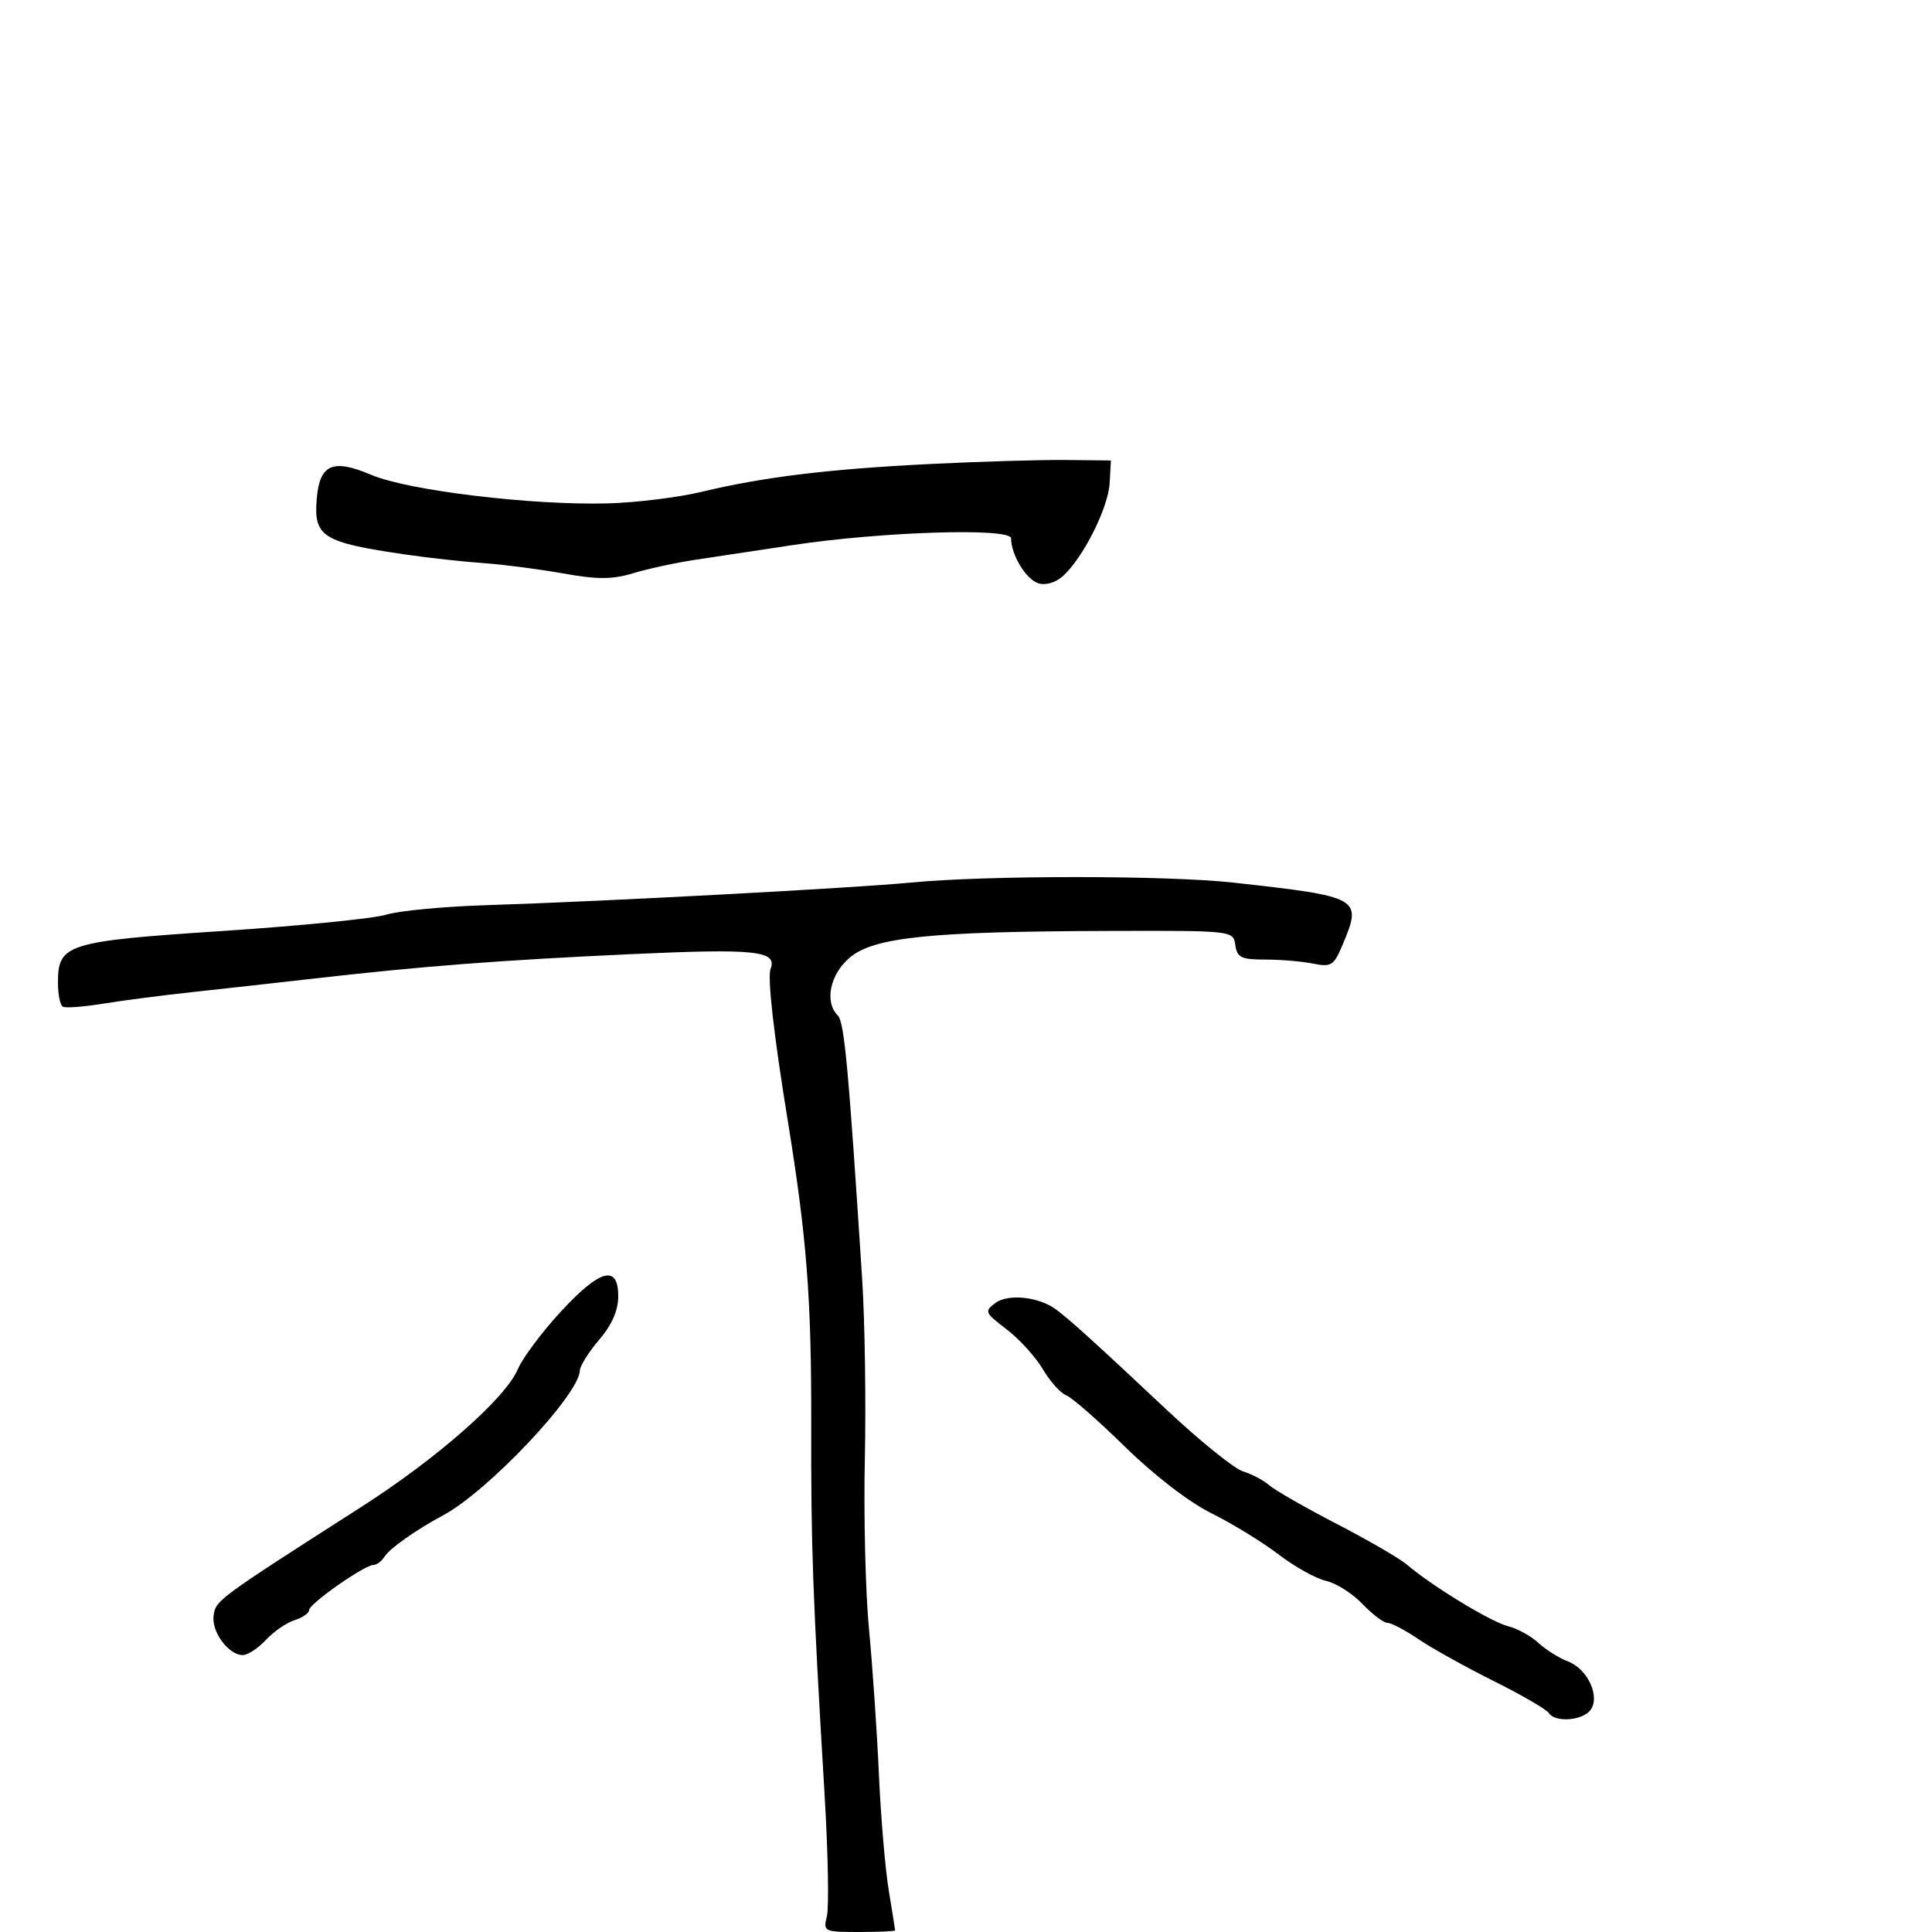 <svg xmlns="http://www.w3.org/2000/svg" width="300" height="300" viewBox="0 0 300 300" version="1.1">
	<path d="M 144.500 72.046 C 128.736 72.826, 118.533 74.066, 108.997 76.363 C 105.421 77.224, 98.896 78.034, 94.497 78.162 C 82.733 78.505, 63.369 76.177, 57.635 73.731 C 51.689 71.193, 49.636 72.090, 49.185 77.421 C 48.683 83.363, 50.051 84.223, 63 86.109 C 66.575 86.630, 71.975 87.226, 75 87.433 C 78.025 87.641, 83.586 88.360, 87.358 89.031 C 92.807 90.001, 95.068 89.994, 98.358 88.999 C 100.636 88.309, 104.975 87.374, 108 86.920 C 111.025 86.466, 117.775 85.446, 123 84.654 C 136.929 82.542, 157 81.918, 157 83.596 C 157 86.130, 159.324 89.968, 161.223 90.571 C 162.374 90.936, 163.917 90.480, 165.074 89.433 C 168.191 86.612, 172.097 78.831, 172.306 75.024 L 172.500 71.500 165.500 71.427 C 161.650 71.386, 152.200 71.665, 144.500 72.046 M 141.500 137.040 C 132.359 137.917, 93.344 139.995, 75.500 140.556 C 68.900 140.764, 61.925 141.425, 60 142.025 C 58.075 142.625, 46.633 143.768, 34.573 144.563 C 10.315 146.164, 9 146.577, 9 152.596 C 9 154.403, 9.337 156.077, 9.750 156.316 C 10.162 156.554, 12.975 156.345, 16 155.851 C 19.025 155.356, 25.325 154.540, 30 154.037 C 34.675 153.534, 43 152.607, 48.500 151.978 C 65.434 150.040, 77.707 149.093, 98 148.160 C 117.341 147.271, 120.739 147.632, 119.654 150.460 C 119.144 151.790, 120.142 160.609, 122.320 174 C 125.272 192.152, 126.006 201.609, 125.966 221 C 125.927 240.348, 126.181 247.404, 128.048 278.792 C 128.581 287.753, 128.739 296.190, 128.400 297.542 C 127.800 299.934, 127.934 300, 133.392 300 C 136.476 300, 138.997 299.887, 138.994 299.750 C 138.991 299.613, 138.543 296.800, 137.999 293.500 C 137.456 290.200, 136.770 282.100, 136.475 275.500 C 136.181 268.900, 135.490 258.775, 134.939 253 C 134.389 247.225, 134.097 235.300, 134.292 226.500 C 134.486 217.700, 134.296 205.100, 133.870 198.500 C 131.745 165.614, 131.107 158.707, 130.097 157.697 C 127.984 155.584, 128.876 151.282, 131.967 148.681 C 135.707 145.534, 144.414 144.637, 172 144.557 C 191.480 144.500, 191.500 144.502, 191.820 146.750 C 192.094 148.685, 192.741 149, 196.445 149 C 198.813 149, 202.156 149.281, 203.874 149.625 C 206.754 150.201, 207.119 149.959, 208.553 146.527 C 211.522 139.421, 211.178 139.229, 191.500 137.051 C 181.202 135.911, 153.337 135.905, 141.500 137.040 M 87.009 203.750 C 84.099 206.912, 81.124 210.907, 80.398 212.626 C 78.501 217.114, 67.867 226.468, 56.098 234 C 33.766 248.293, 33.507 248.483, 33.170 250.848 C 32.809 253.375, 35.480 257, 37.703 257 C 38.469 257, 40.087 255.938, 41.298 254.639 C 42.509 253.340, 44.513 251.960, 45.750 251.572 C 46.988 251.183, 48 250.477, 48 250.003 C 48 249.031, 56.612 243, 58 243 C 58.496 243, 59.260 242.427, 59.700 241.726 C 60.510 240.436, 64.578 237.566, 68.820 235.290 C 75.787 231.553, 89.925 216.583, 90.041 212.820 C 90.063 212.094, 91.413 209.942, 93.041 208.038 C 95.018 205.725, 96 203.484, 96 201.288 C 96 196.289, 93.157 197.067, 87.009 203.750 M 154.588 202.312 C 152.815 203.608, 152.907 203.827, 156.305 206.419 C 158.280 207.925, 160.810 210.708, 161.928 212.603 C 163.046 214.497, 164.683 216.325, 165.565 216.663 C 166.448 217.002, 170.563 220.607, 174.710 224.674 C 179.196 229.073, 184.621 233.245, 188.106 234.974 C 191.327 236.572, 196.020 239.451, 198.537 241.372 C 201.053 243.294, 204.373 245.143, 205.915 245.481 C 207.457 245.820, 209.991 247.425, 211.547 249.049 C 213.102 250.672, 214.861 252, 215.455 252 C 216.049 252, 218.210 253.138, 220.256 254.528 C 222.303 255.919, 227.554 258.842, 231.926 261.023 C 236.299 263.205, 240.155 265.442, 240.497 265.995 C 241.405 267.465, 245.571 267.222, 246.899 265.622 C 248.573 263.605, 246.594 259.176, 243.492 257.997 C 242.093 257.465, 240.016 256.161, 238.875 255.099 C 237.735 254.036, 235.609 252.870, 234.151 252.507 C 231.505 251.849, 222.288 246.237, 218.500 242.978 C 217.400 242.032, 212.494 239.182, 207.597 236.646 C 202.701 234.109, 197.976 231.404, 197.097 230.635 C 196.219 229.866, 194.380 228.894, 193.012 228.475 C 191.643 228.057, 186.243 223.691, 181.012 218.775 C 170.241 208.652, 166.163 204.954, 164 203.346 C 161.342 201.370, 156.590 200.848, 154.588 202.312" stroke="none" fill="black" fill-rule="evenodd"/>
</svg>